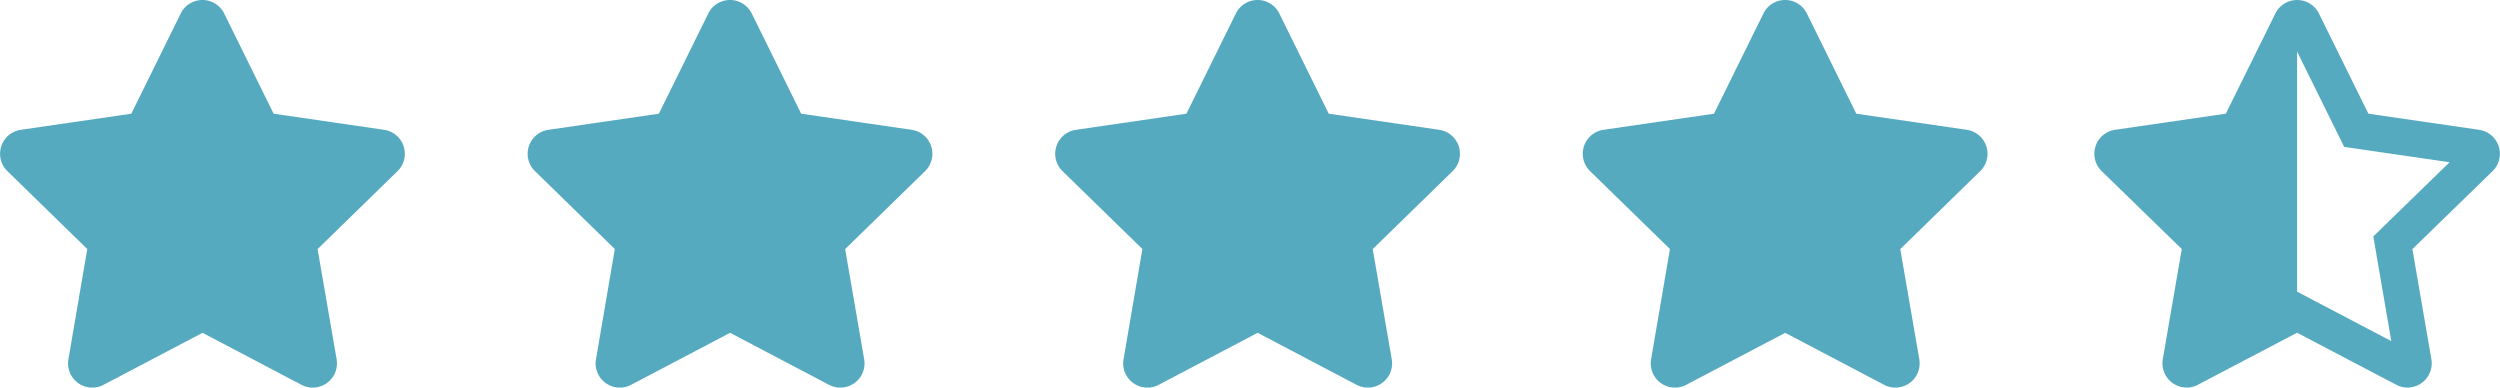 <svg xmlns="http://www.w3.org/2000/svg" width="156.38" height="24.243" viewBox="0 0 156.38 24.243">
  <g id="Group_224" data-name="Group 224" transform="translate(-793 -3015)">
    <path id="Icon_awesome-star" data-name="Icon awesome-star" d="M12.747.842,9.655,7.111,2.739,8.119A1.516,1.516,0,0,0,1.9,10.7l5,4.876L5.721,22.469a1.514,1.514,0,0,0,2.2,1.6l6.188-3.252,6.188,3.252a1.515,1.515,0,0,0,2.2-1.6L21.307,15.58l5-4.876a1.516,1.516,0,0,0-.838-2.585L18.556,7.111,15.464.842a1.516,1.516,0,0,0-2.718,0Z" transform="translate(791.559 3015.001)" fill="#56aabf"/>
    <path id="Icon_awesome-star-2" data-name="Icon awesome-star" d="M12.747.842,9.655,7.111,2.739,8.119A1.516,1.516,0,0,0,1.9,10.7l5,4.876L5.721,22.469a1.514,1.514,0,0,0,2.2,1.6l6.188-3.252,6.188,3.252a1.515,1.515,0,0,0,2.2-1.6L21.307,15.58l5-4.876a1.516,1.516,0,0,0-.838-2.585L18.556,7.111,15.464.842a1.516,1.516,0,0,0-2.718,0Z" transform="translate(824.559 3015.001)" fill="#56aabf"/>
    <path id="Icon_awesome-star-3" data-name="Icon awesome-star" d="M12.747.842,9.655,7.111,2.739,8.119A1.516,1.516,0,0,0,1.9,10.7l5,4.876L5.721,22.469a1.514,1.514,0,0,0,2.2,1.6l6.188-3.252,6.188,3.252a1.515,1.515,0,0,0,2.2-1.6L21.307,15.58l5-4.876a1.516,1.516,0,0,0-.838-2.585L18.556,7.111,15.464.842a1.516,1.516,0,0,0-2.718,0Z" transform="translate(857.559 3015.001)" fill="#56aabf"/>
    <path id="Icon_awesome-star-4" data-name="Icon awesome-star" d="M12.747.842,9.655,7.111,2.739,8.119A1.516,1.516,0,0,0,1.9,10.7l5,4.876L5.721,22.469a1.514,1.514,0,0,0,2.2,1.6l6.188-3.252,6.188,3.252a1.515,1.515,0,0,0,2.2-1.6L21.307,15.58l5-4.876a1.516,1.516,0,0,0-.838-2.585L18.556,7.111,15.464.842a1.516,1.516,0,0,0-2.718,0Z" transform="translate(890.559 3015.001)" fill="#56aabf"/>
    <path id="Icon_awesome-star-half-alt" data-name="Icon awesome-star-half-alt" d="M24.079,8.121,17.149,7.112,14.052.843a1.521,1.521,0,0,0-2.723,0l-3.1,6.268L1.3,8.119A1.515,1.515,0,0,0,.46,10.7l5.014,4.877L4.287,22.47a1.519,1.519,0,0,0,1.5,1.773,1.5,1.5,0,0,0,.7-.178l6.2-3.252,6.2,3.253a1.515,1.515,0,0,0,2.2-1.6L19.9,15.582l5.015-4.876a1.515,1.515,0,0,0-.84-2.585Zm-5.764,5.833-.858.834.2,1.178.924,5.372L13.748,18.8l-1.06-.556V3.226l2.416,4.891.529,1.072,1.184.172,5.409.787-3.913,3.806Z" transform="translate(924 3015)" fill="#56aabf"/>
  </g>
</svg>
